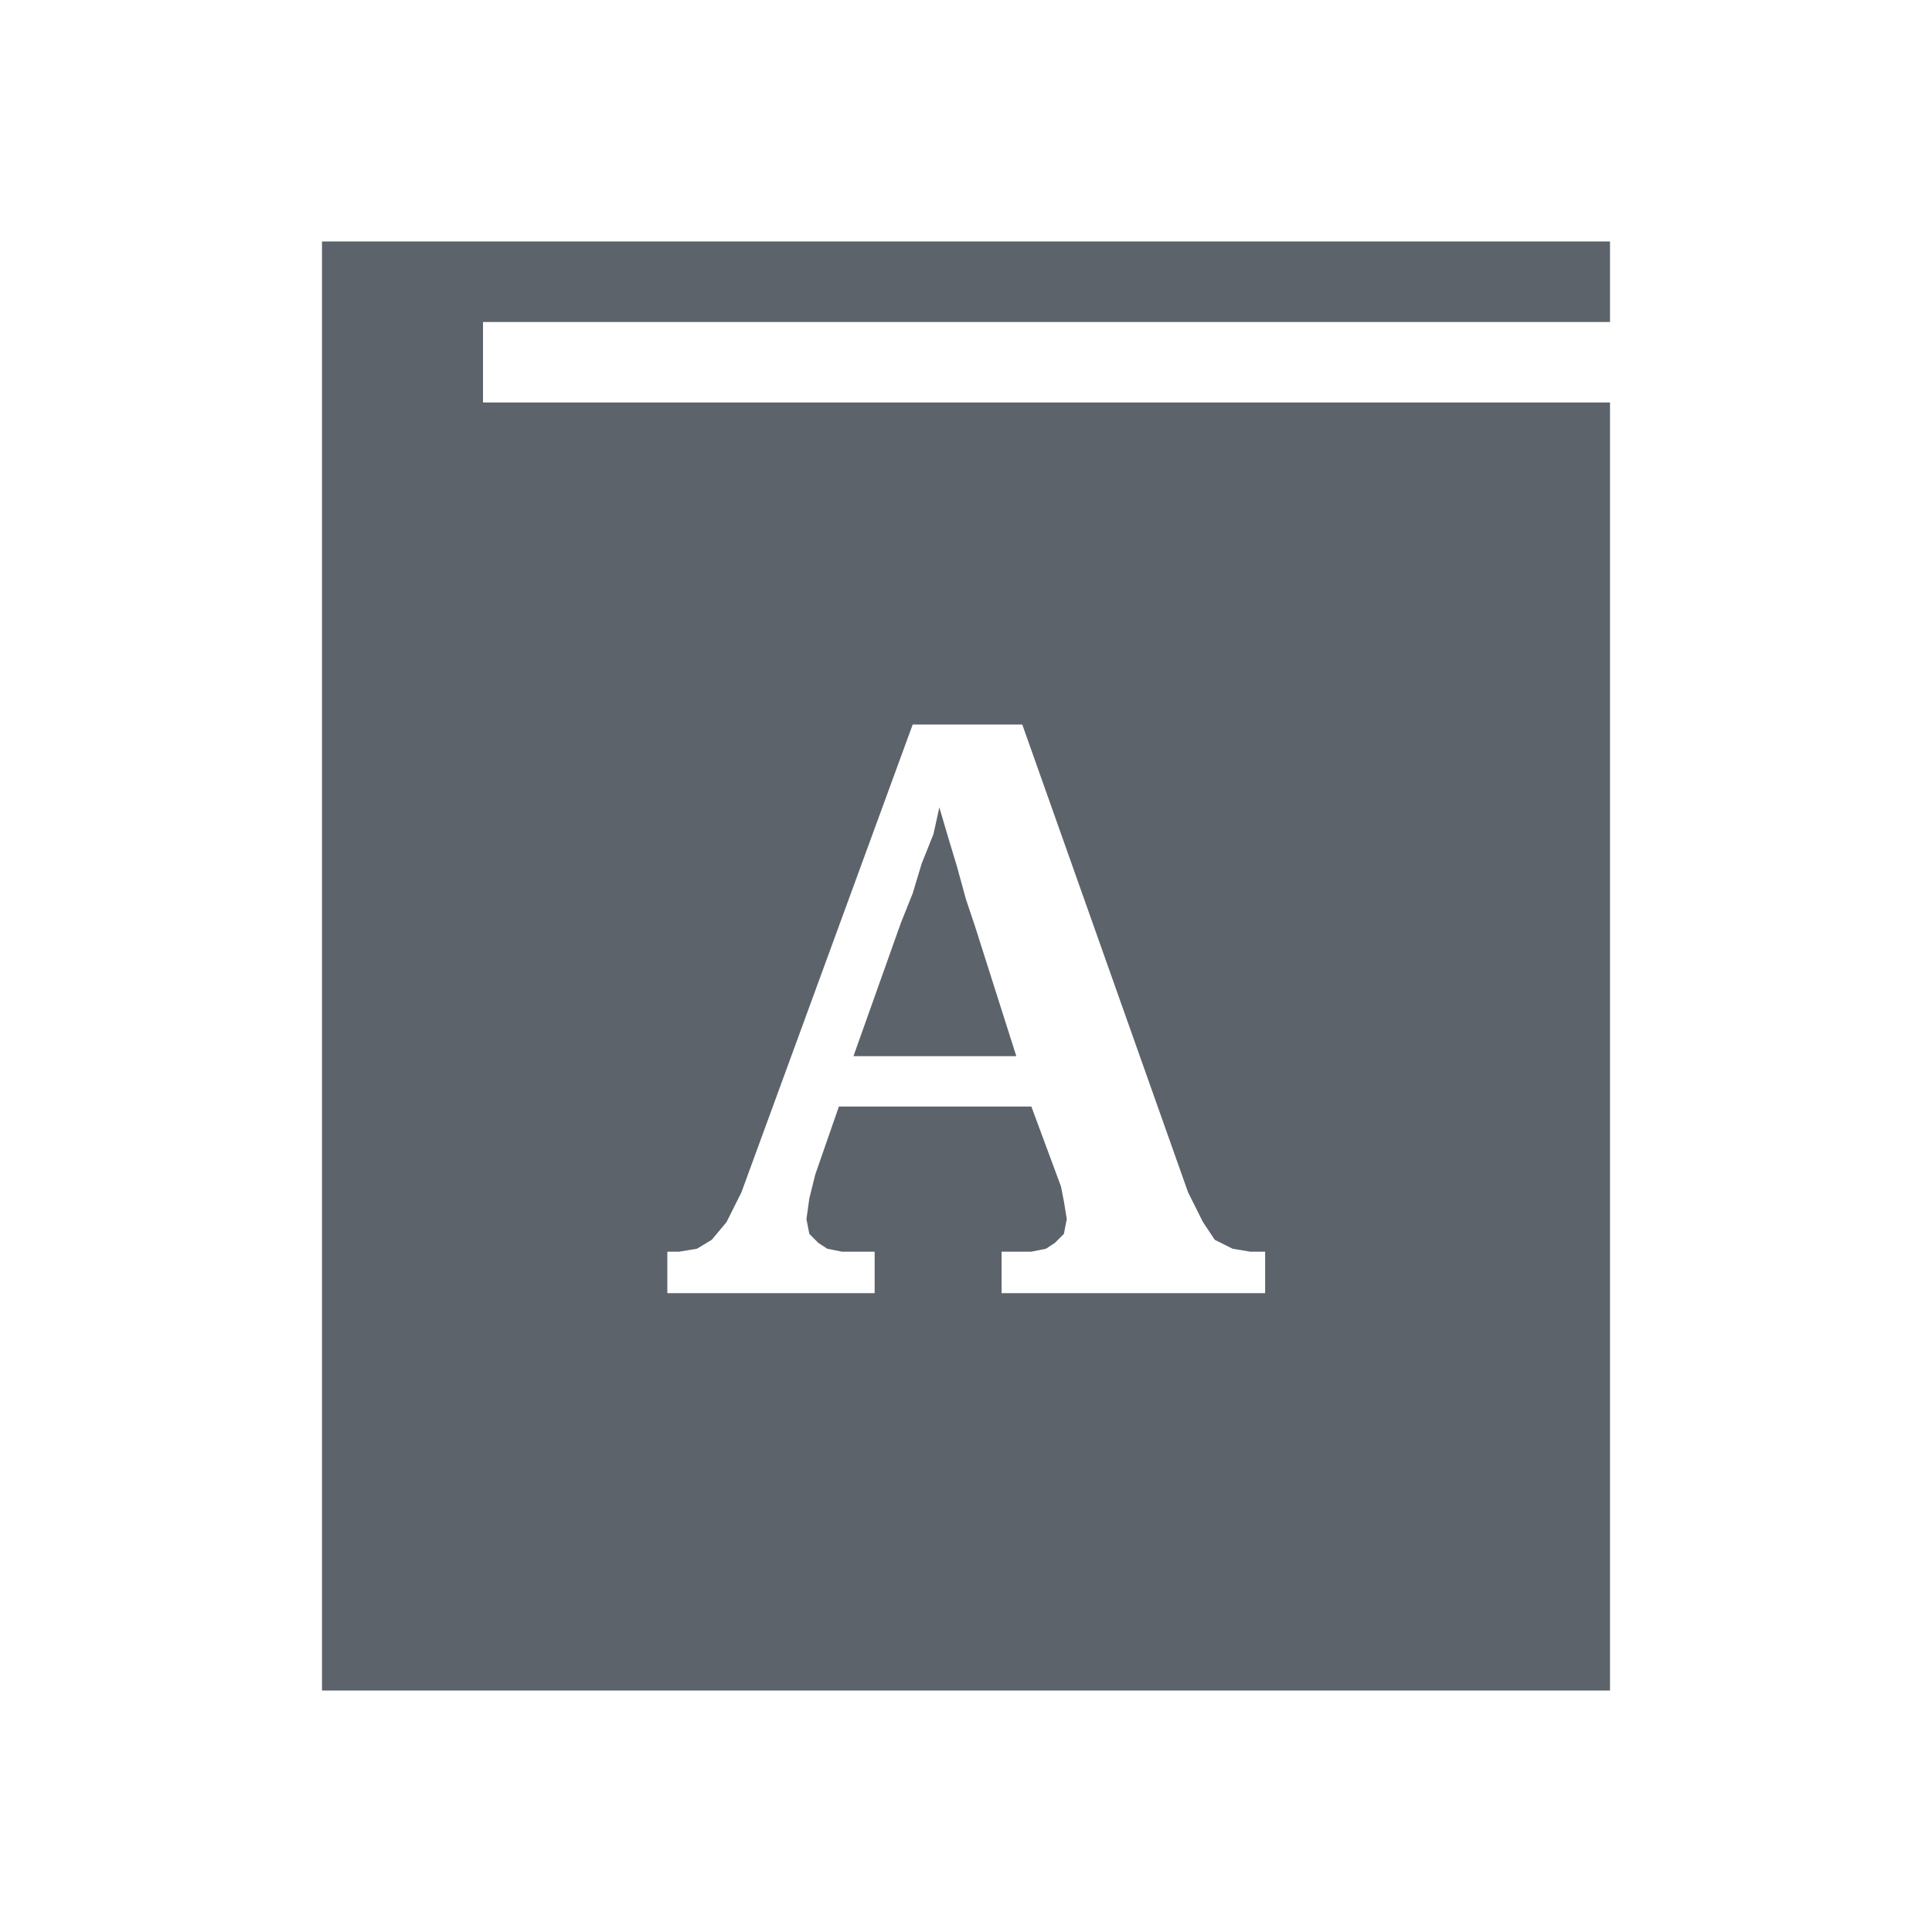 <?xml version="1.0" encoding="UTF-8" standalone="no"?>
<!-- Created with Inkscape (http://www.inkscape.org/) -->

<svg
   xmlns:dc="http://purl.org/dc/elements/1.1/"
   xmlns:cc="http://creativecommons.org/ns#"
   xmlns:rdf="http://www.w3.org/1999/02/22-rdf-syntax-ns#"
   xmlns:svg="http://www.w3.org/2000/svg"
   xmlns="http://www.w3.org/2000/svg"
   xmlns:sodipodi="http://sodipodi.sourceforge.net/DTD/sodipodi-0.dtd"
   xmlns:inkscape="http://www.inkscape.org/namespaces/inkscape"
   width="24"
   height="24"
   id="svg27665"
   version="1.1"
   inkscape:version="0.48.3.1 r9886"
   sodipodi:docname="dictionary.svg">
  <defs
     id="defs27667" />
  <sodipodi:namedview
     id="base"
     pagecolor="#ffffff"
     bordercolor="#666666"
     borderopacity="1.0"
     inkscape:pageopacity="0.0"
     inkscape:pageshadow="2"
     inkscape:zoom="32.000001"
     inkscape:cx="15.344369"
     inkscape:cy="12.196717"
     inkscape:document-units="px"
     inkscape:current-layer="layer1"
     showgrid="true"
     inkscape:window-width="1920"
     inkscape:window-height="1033"
     inkscape:window-x="-10"
     inkscape:window-y="25"
     inkscape:window-maximized="1"
     inkscape:snap-bbox="true"
     inkscape:bbox-paths="true"
     inkscape:bbox-nodes="true"
     inkscape:snap-bbox-edge-midpoints="true"
     inkscape:snap-bbox-midpoints="true"
     inkscape:object-paths="true"
     inkscape:snap-intersection-paths="true"
     inkscape:object-nodes="true"
     inkscape:snap-smooth-nodes="true"
     inkscape:snap-midpoints="true"
     inkscape:snap-object-midpoints="true"
     inkscape:snap-center="true"
     inkscape:snap-global="true"
     showguides="false"
     inkscape:guide-bbox="true"
     fit-margin-top="0"
     fit-margin-left="0"
     fit-margin-right="0"
     fit-margin-bottom="0"
     inkscape:showpageshadow="false">
    <inkscape:grid
       type="xygrid"
       id="grid3469"
       empspacing="5"
       visible="true"
       enabled="true"
       snapvisiblegridlinesonly="true"
       originx="1.4067697e-05px"
       originy="719px" />
    <sodipodi:guide
       orientation="1,0"
       position="11,19"
       id="guide3782" />
    <sodipodi:guide
       orientation="0,1"
       position="19,30"
       id="guide3784" />
  </sodipodi:namedview>
  <g
     inkscape:label="Camada 1"
     inkscape:groupmode="layer"
     id="layer1"
     transform="translate(1356.208,-1752.691)">
    <path
       style="color:#000000;fill:#27303a;fill-opacity:0.753;fill-rule:nonzero;stroke:none;stroke-width:3.36;marker:none;visibility:visible;display:inline;overflow:visible;enable-background:accumulate"
       d="m -1352.208,1755.691 0,18 16,0 0,-16 -14,0 0,-1 14,0 0,-1 z m 7.338,6 1.361,0 2.06,5.812 0.184,0.368 0.147,0.221 0.221,0.111 0.221,0.037 0.184,0 0,0.515 -3.274,0 0,-0.515 0.368,0 0.184,-0.037 0.111,-0.073 0.111,-0.111 0.036,-0.184 -0.036,-0.221 -0.036,-0.184 -0.368,-0.993 -2.391,0 -0.294,0.846 -0.073,0.294 -0.036,0.258 0.036,0.184 0.111,0.111 0.111,0.073 0.184,0.037 0.405,0 0,0.515 -2.575,0 0,-0.515 0.147,0 0.221,-0.037 0.184,-0.111 0.184,-0.221 0.184,-0.368 z m 0.331,1.03 -0.073,0.331 -0.147,0.368 -0.111,0.368 -0.147,0.368 -0.589,1.655 2.023,0 -0.515,-1.619 -0.111,-0.331 -0.111,-0.405 -0.111,-0.368 z"
       id="rect3016"
       inkscape:connector-curvature="0"
       sodipodi:nodetypes="cccccccccccccccccccccccccccccccccccccccccccccccccccccccccc" />
  </g>
</svg>
